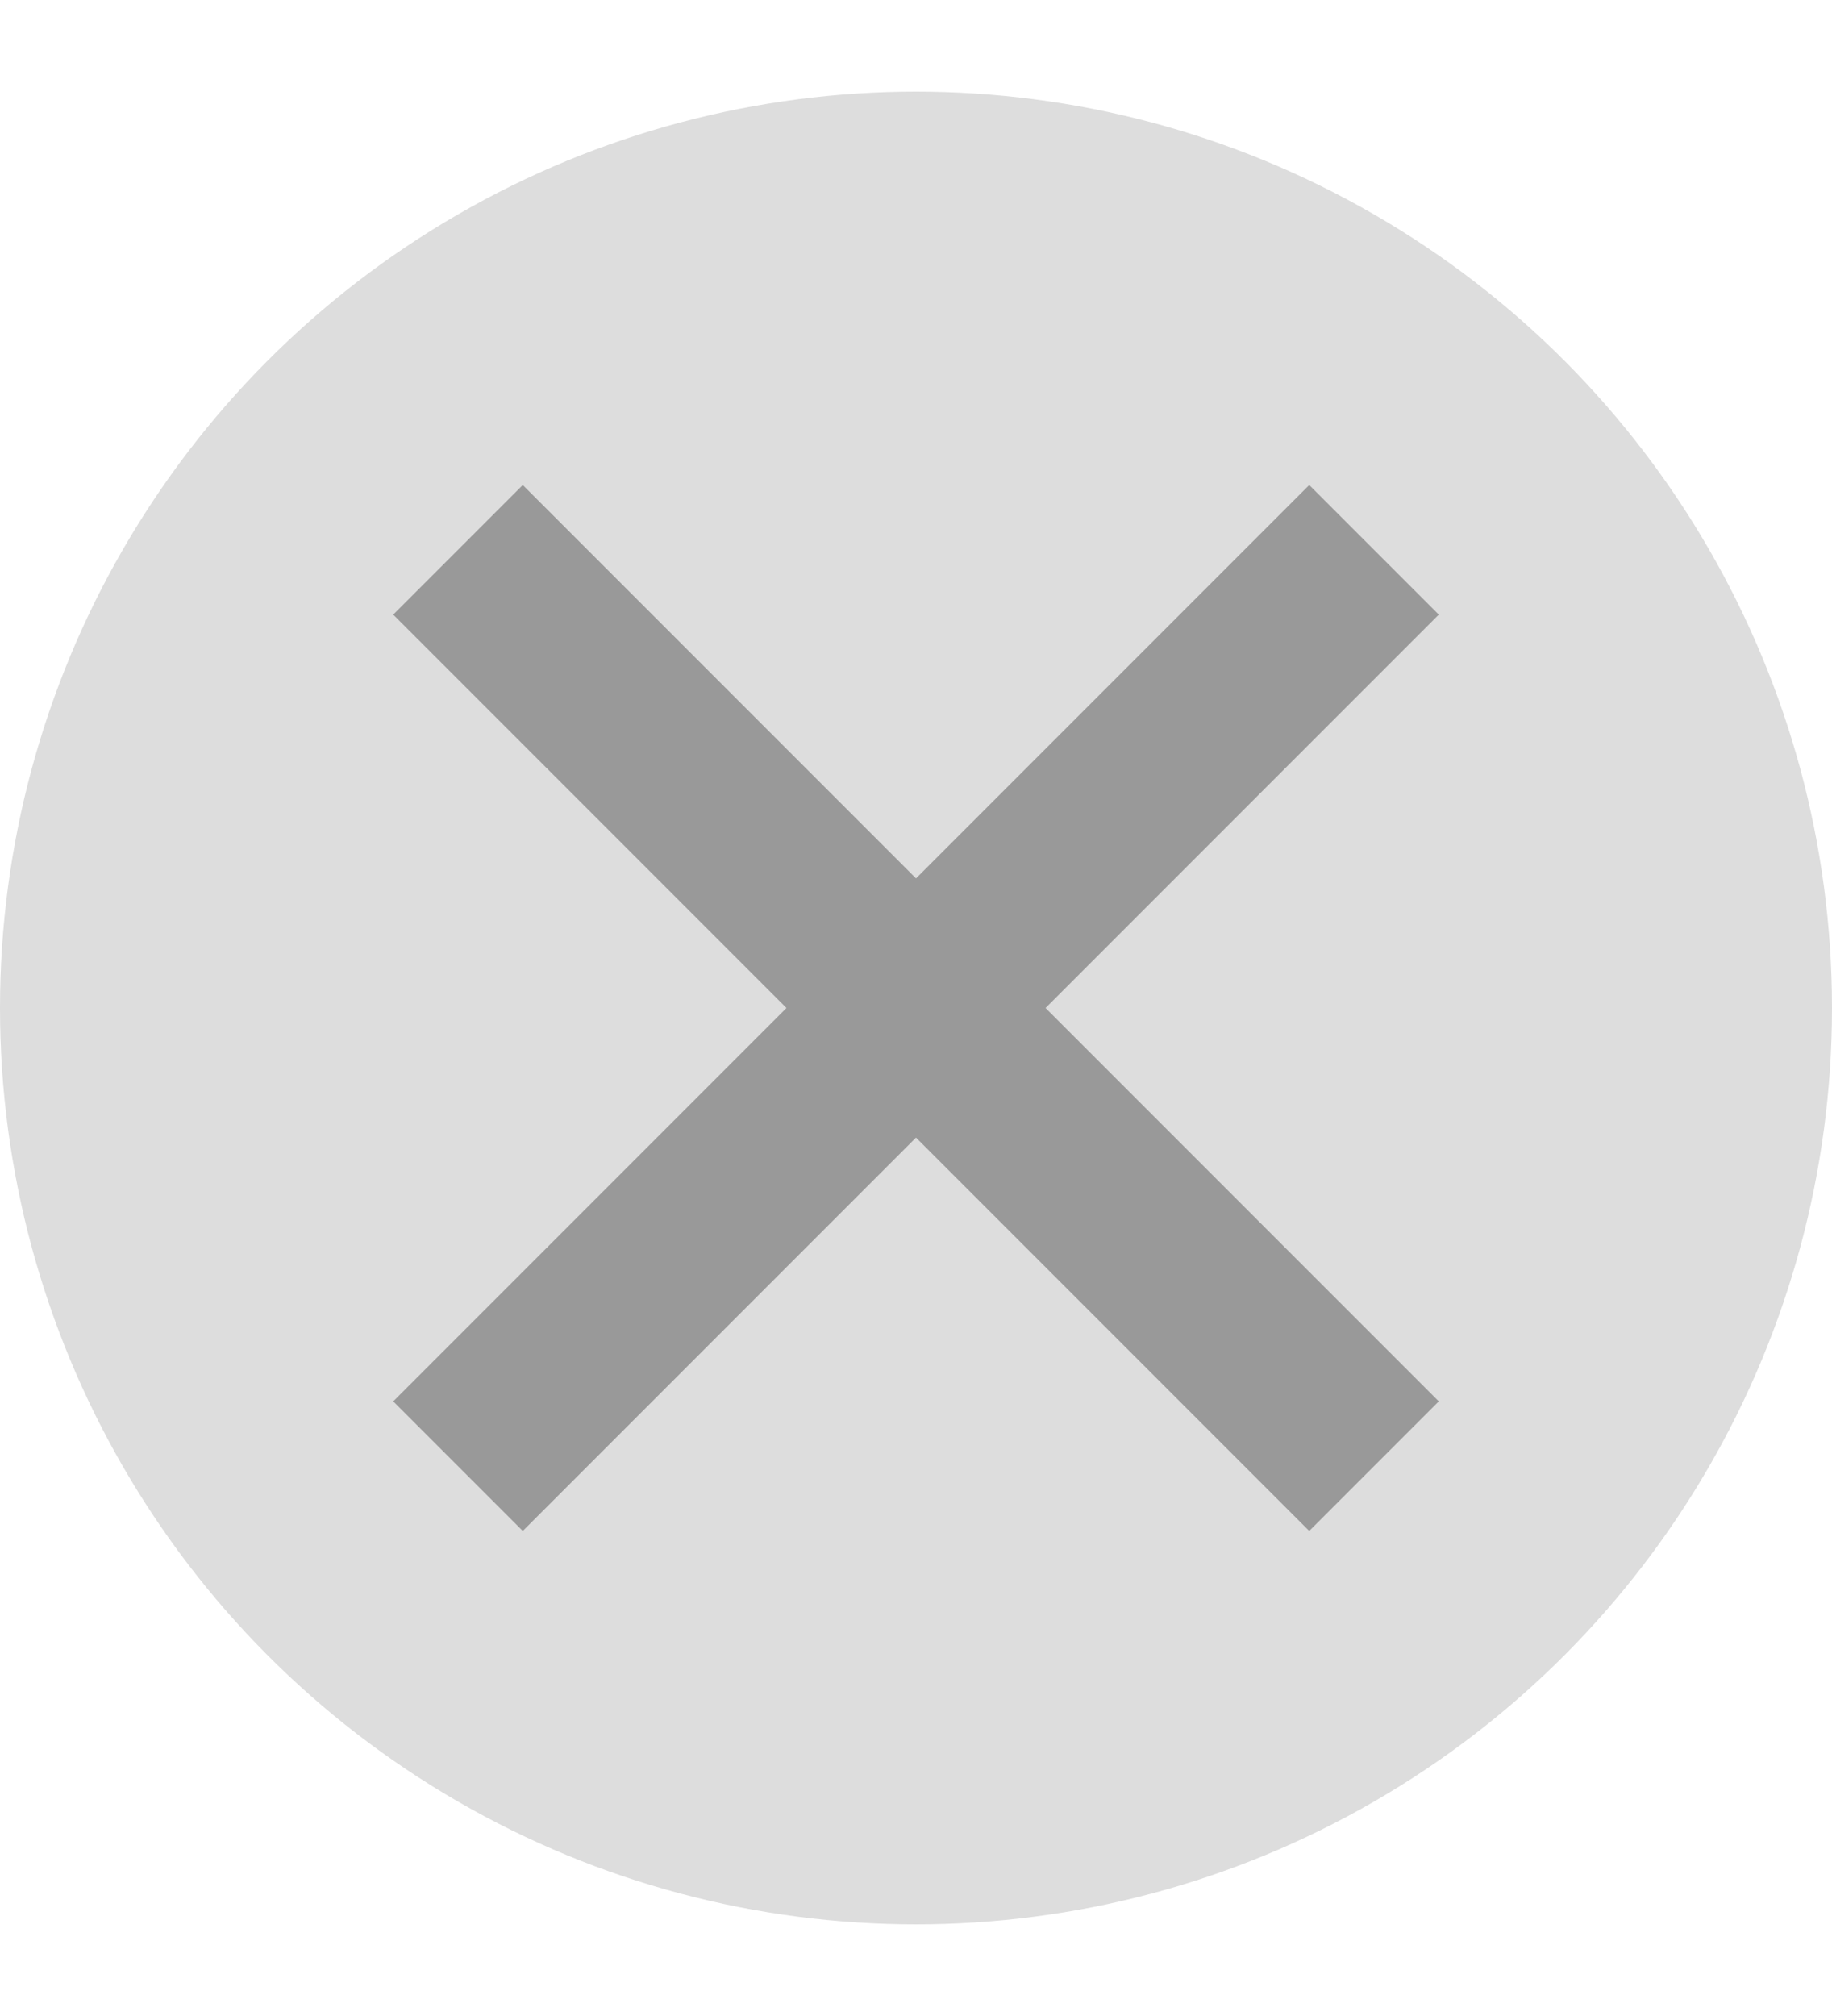 <svg width="10" height="11" viewBox="0 0 10 11" fill="none" xmlns="http://www.w3.org/2000/svg">
<g clip-path="url(#clip0)">
<circle cx="5" cy="5.5" r="5" fill="#DDDDDD"/>
<path d="M2.5 3L7.5 8M2.5 8L7.5 3" stroke="#999999"/>
</g>
<defs>
<clipPath id="clip0">
<rect width="10" height="10" fill="white" transform="translate(0 0.5)"/>
</clipPath>
</defs>
</svg>

